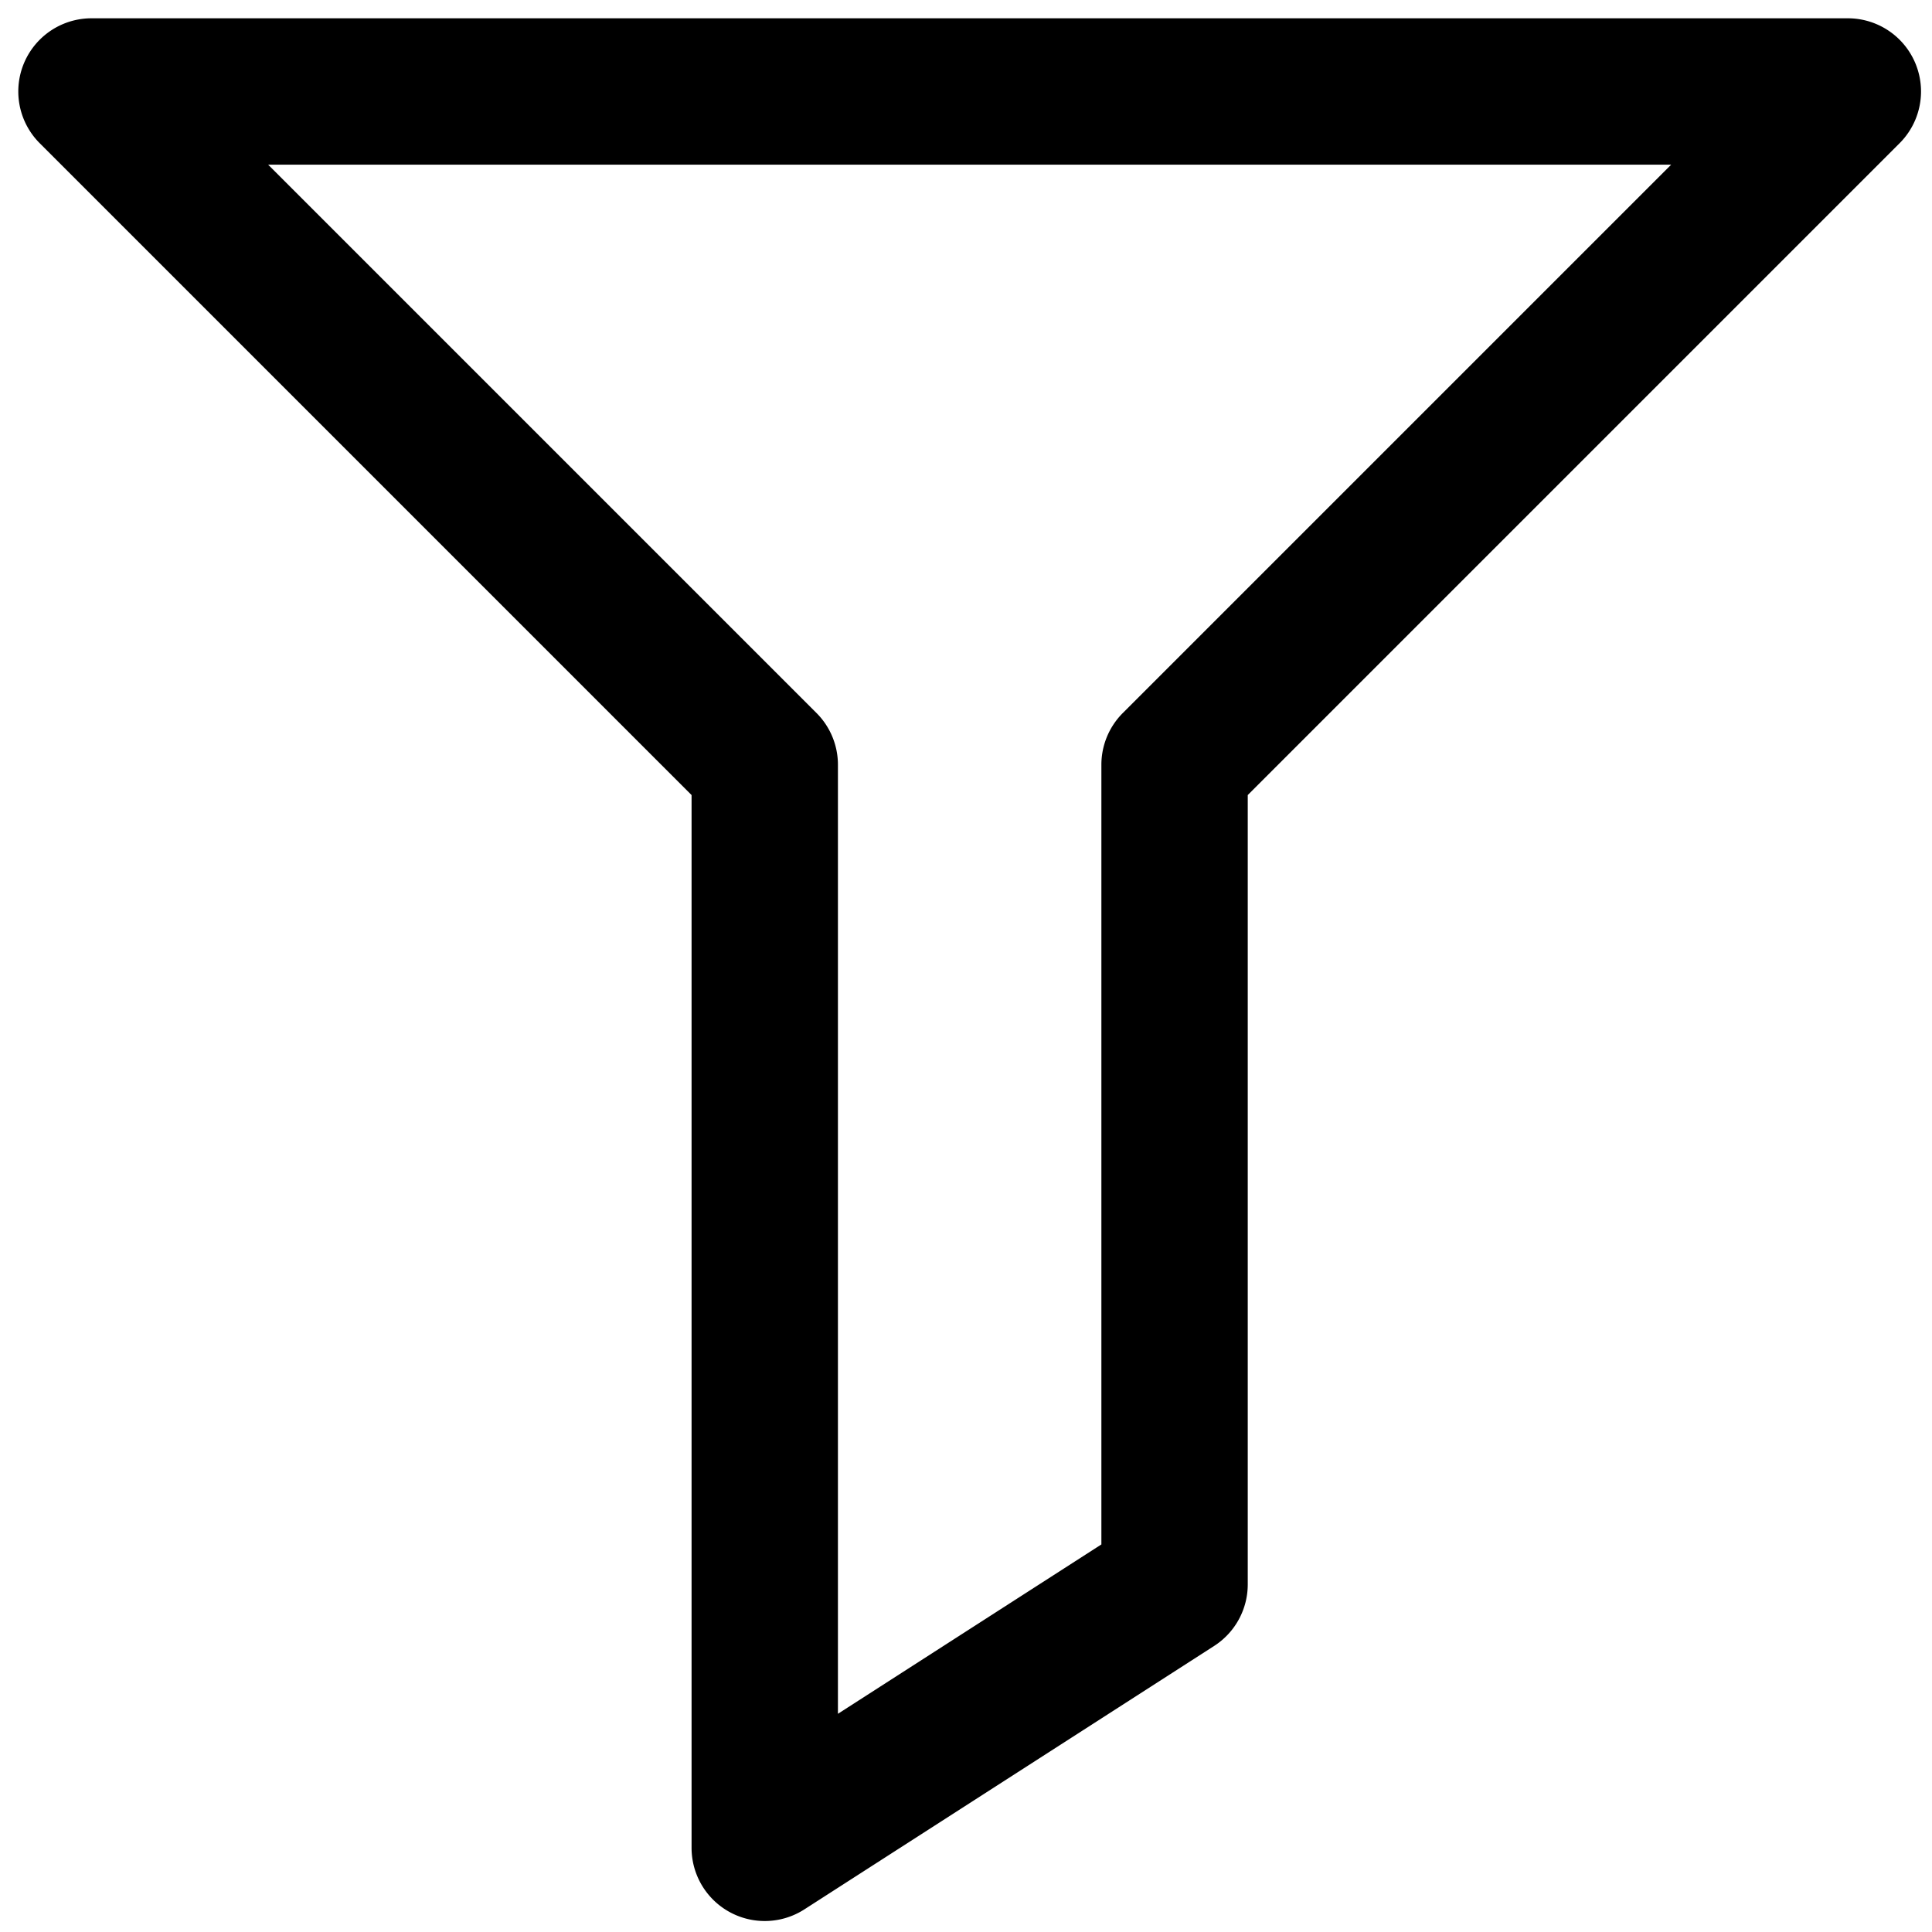 <svg viewBox="0 0 264 264">
    <path d="M12.5 2.5h240a10 10 0 0 1 7.071 17.071L170.5 108.642V216.5a10 10 0 0 1-4.592 8.412l-56 36A10 10 0 0 1 94.5 252.5V108.642L5.429 19.571A10 10 0 0 1 12.5 2.5Zm215.858 20H36.642l74.929 74.929a10 10 0 0 1 2.929 7.071v129.683l36-23.143V104.5a10 10 0 0 1 2.929-7.071Z"/>
</svg>
